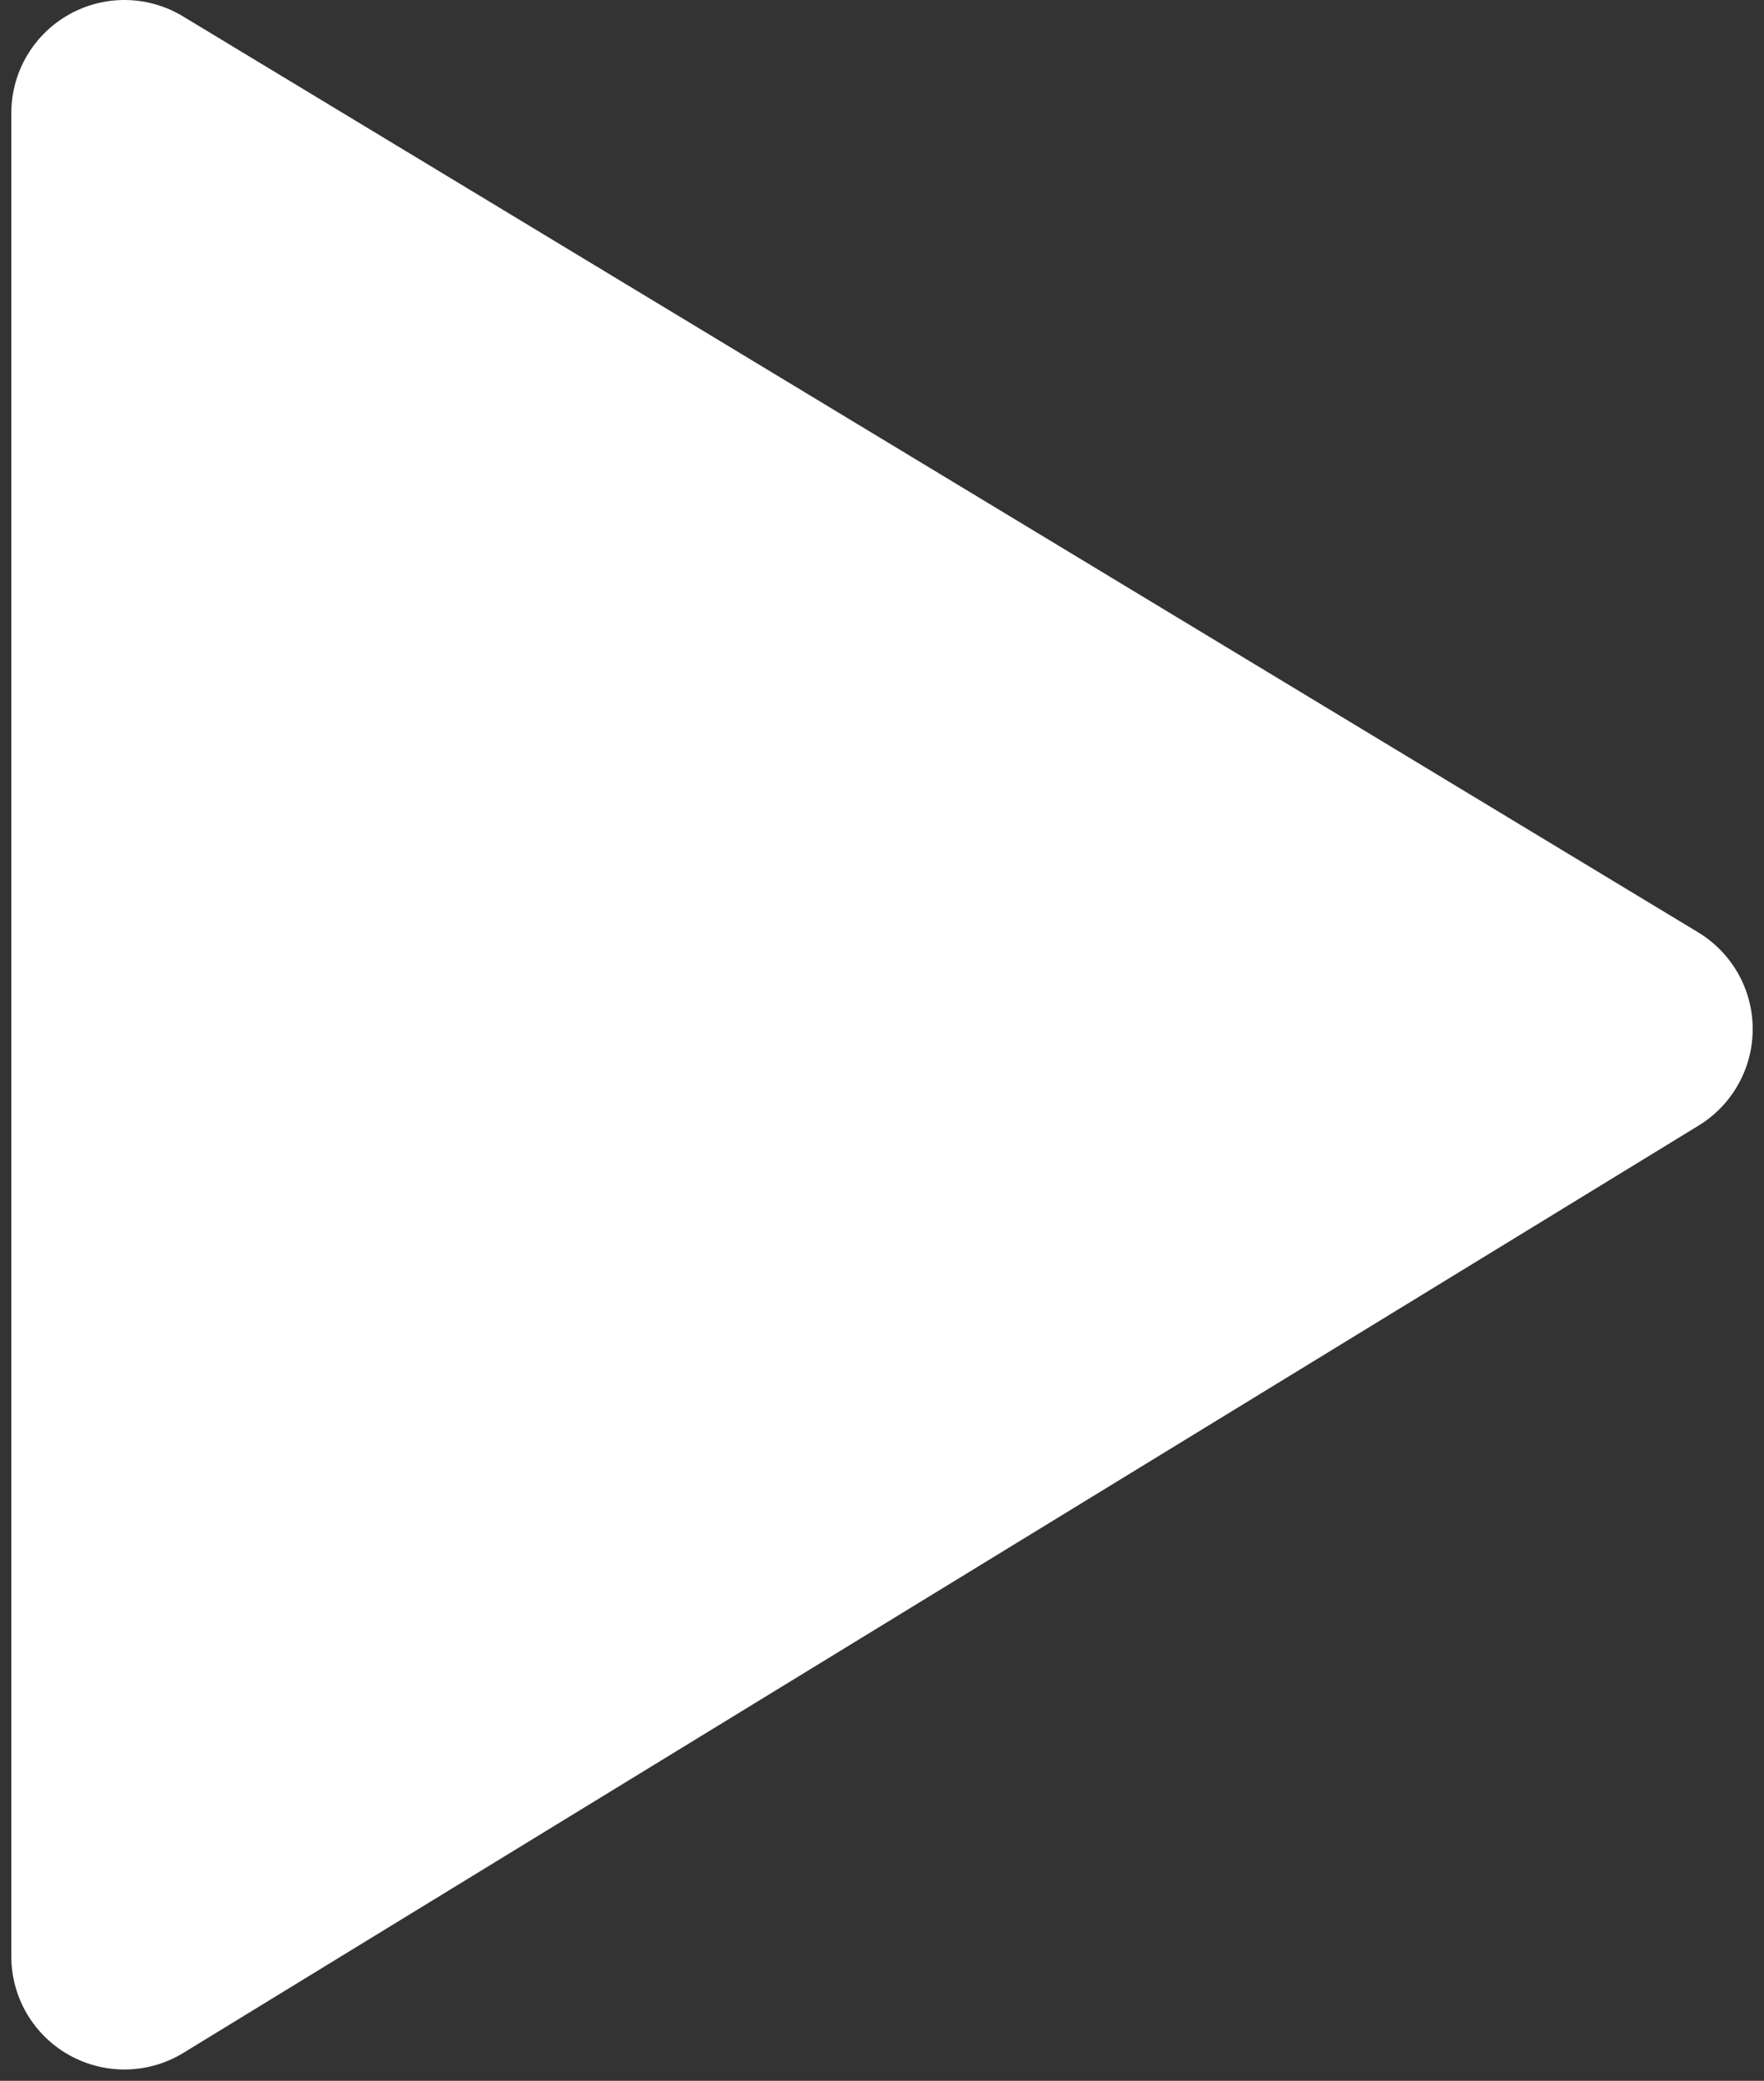 <svg width="78" height="92" viewBox="0 0 78 92" fill="none" xmlns="http://www.w3.org/2000/svg">
<rect x="0" y="0" width="78" height="92" fill="#333333" stroke="none"/>
<path d="M5.5 86.5V5L72.5 45.5L5.5 86.5Z" fill="white" stroke="white" stroke-width="10" stroke-linecap="round" stroke-linejoin="round"/>
</svg>
